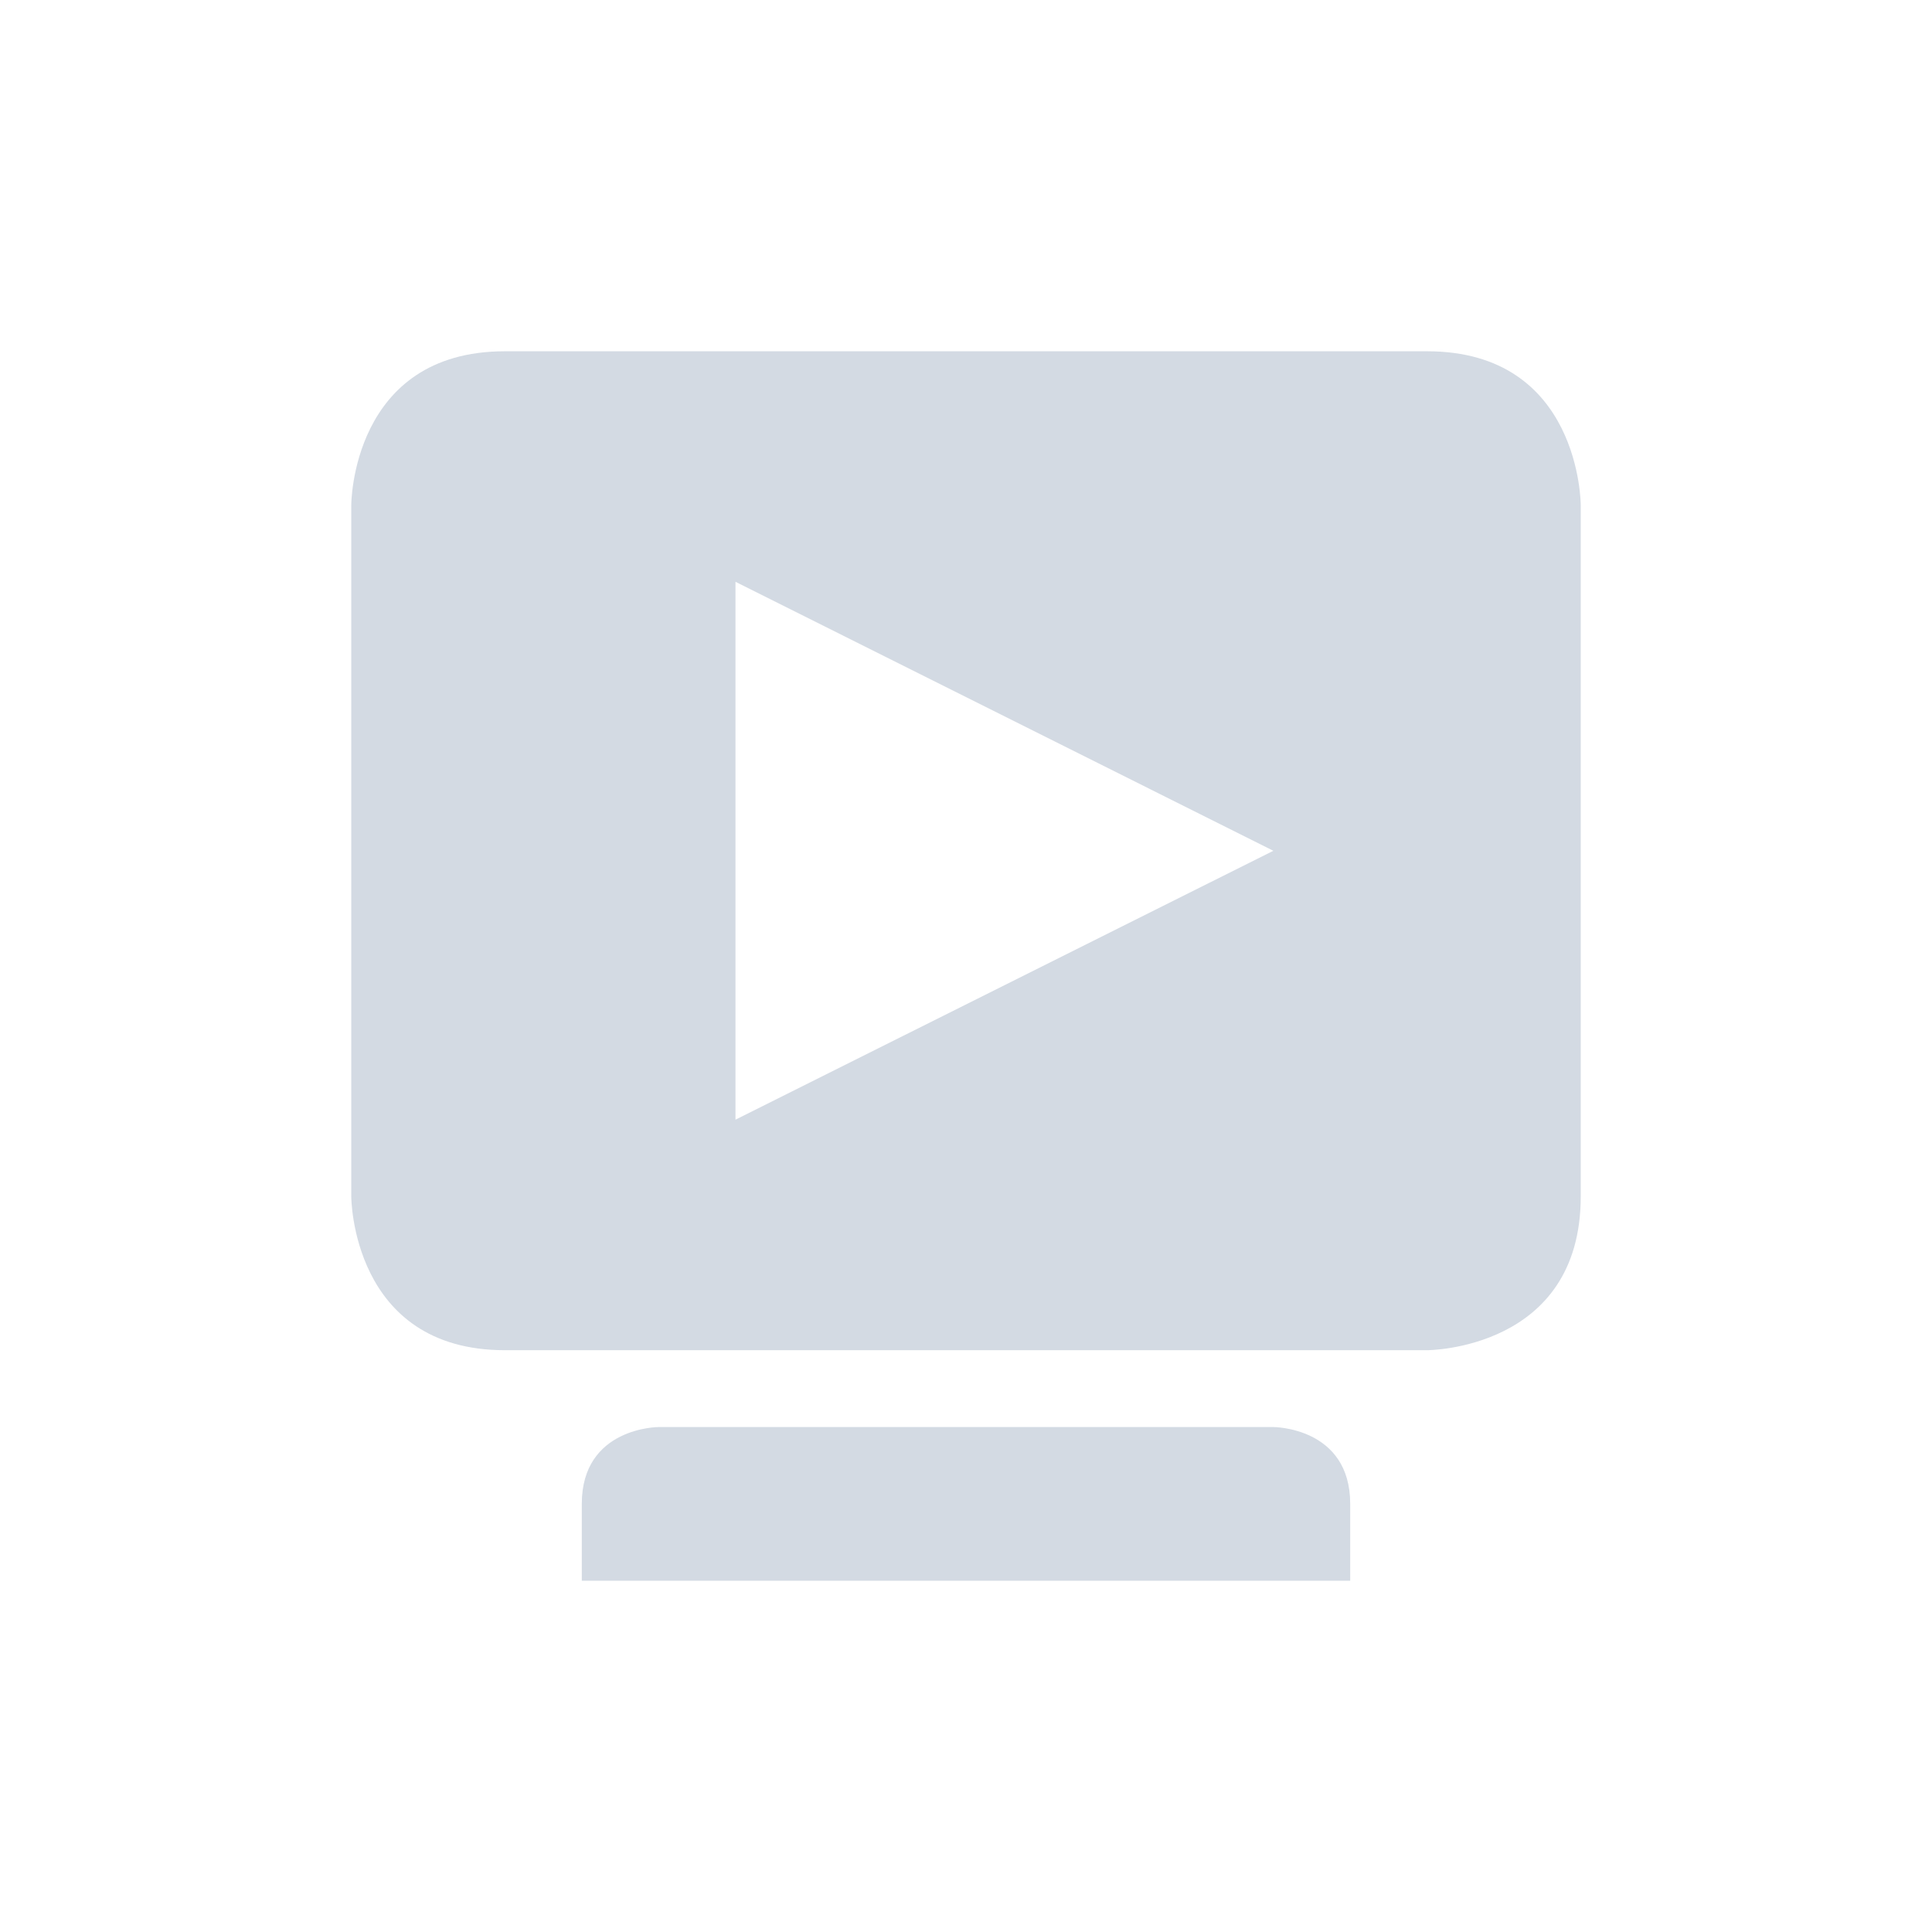 <?xml version="1.0" encoding="UTF-8" standalone="no"?>
<svg
   xmlns:dc="http://purl.org/dc/elements/1.1/"
   xmlns:cc="http://creativecommons.org/ns#"
   xmlns:rdf="http://www.w3.org/1999/02/22-rdf-syntax-ns#"
   xmlns:svg="http://www.w3.org/2000/svg"
   xmlns="http://www.w3.org/2000/svg"
   xmlns:sodipodi="http://sodipodi.sourceforge.net/DTD/sodipodi-0.dtd"
   xmlns:inkscape="http://www.inkscape.org/namespaces/inkscape"
   width="22"
   height="22"
   version="1.1"
   id="svg4"
   sodipodi:docname="tv-symbolic.svg"
   inkscape:version="0.92.1 r">
  <defs
     id="defs8" />
  <sodipodi:namedview
     pagecolor="#ffffff"
     bordercolor="#666666"
     borderopacity="1"
     objecttolerance="10"
     gridtolerance="10"
     guidetolerance="10"
     inkscape:pageopacity="0"
     inkscape:pageshadow="2"
     inkscape:window-width="749"
     inkscape:window-height="480"
     id="namedview6"
     showgrid="false"
     inkscape:zoom="10.727273"
     inkscape:cx="11"
     inkscape:cy="11"
     inkscape:window-x="0"
     inkscape:window-y="0"
     inkscape:window-maximized="0"
     inkscape:current-layer="svg4" />
  <path
     style="fill:#d3dae3;stroke-width:0.875"
     d="M 5.75,4 C 4,4 4,5.75 4,5.75 v 7.875 c 0,0 0,1.75 1.75,1.75 h 10.5 c 0,0 1.75,0 1.75,-1.75 V 5.75 C 18,5.75 18,4 16.25,4 Z M 8.375,6.625 14.5,9.688 8.375,12.75 Z M 7.5,16.25 c 0,0 -0.875,0 -0.875,0.875 V 18 h 8.75 V 17.125 C 15.375,16.25 14.5,16.25 14.5,16.25 Z"
     id="path2"
     inkscape:connector-curvature="0" />
</svg>
